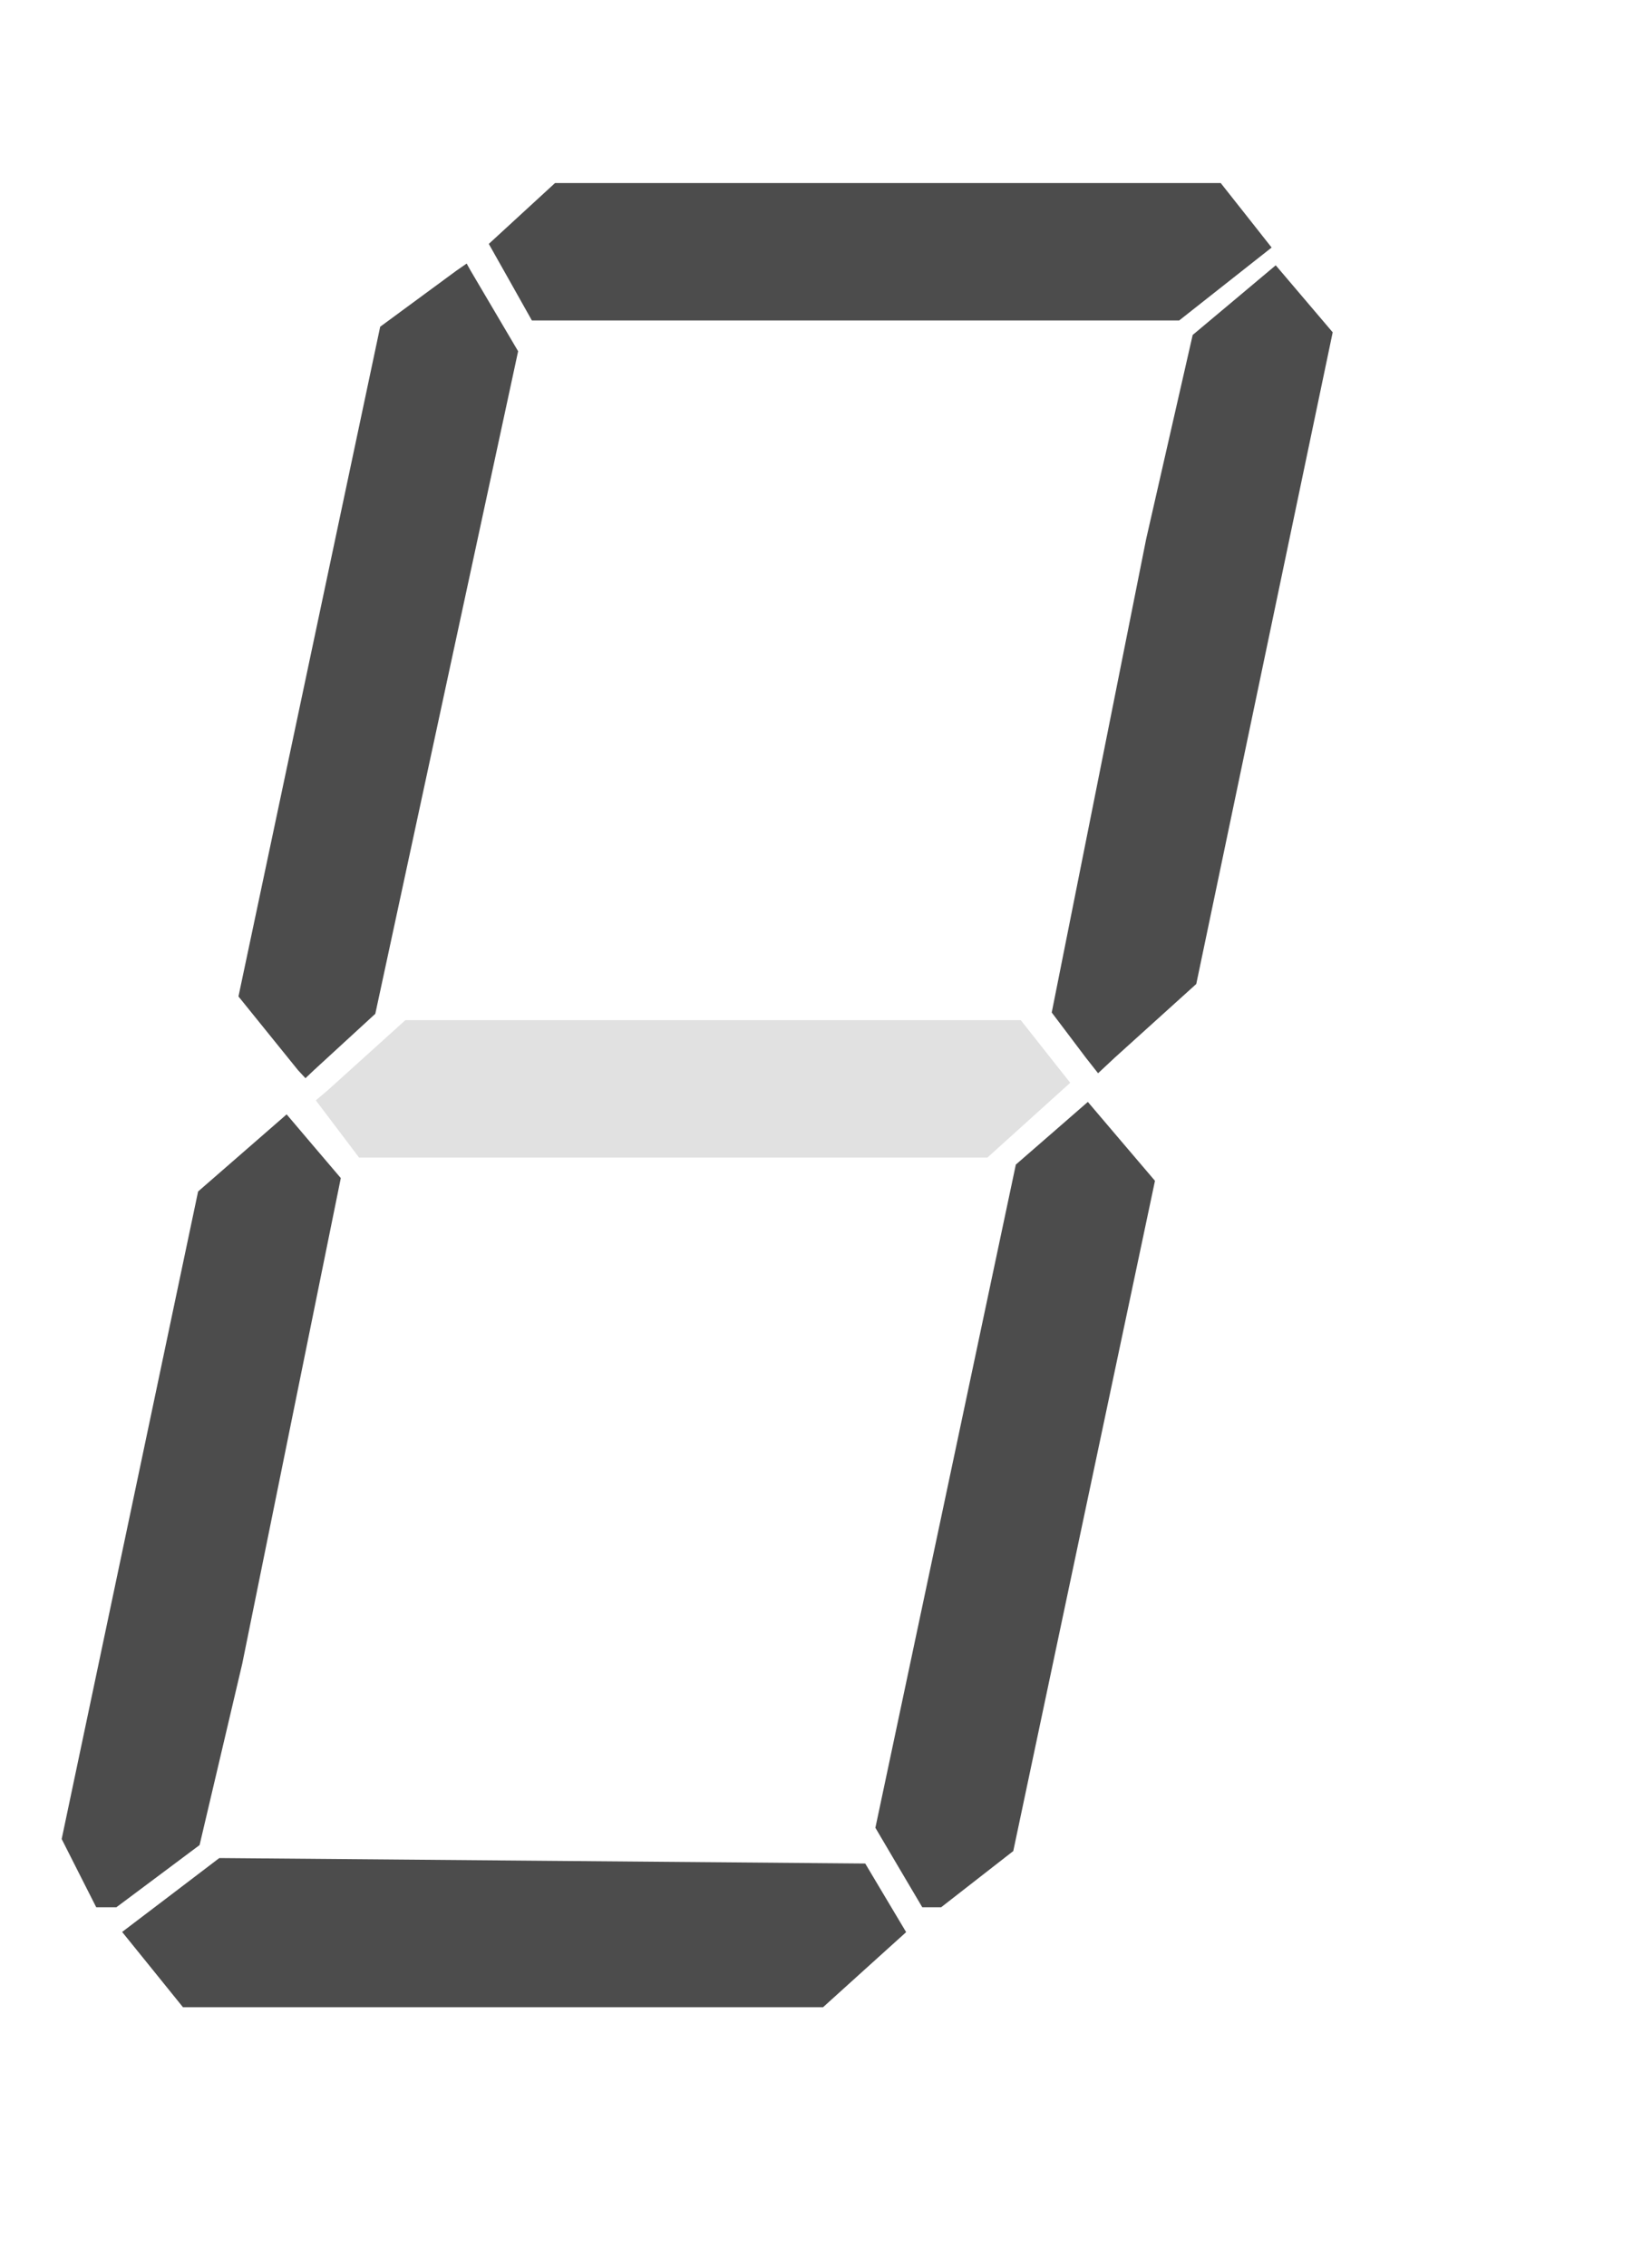<?xml version="1.0" encoding="utf-8"?>
<svg width="35" height="48" viewBox="89 87 35 48" xmlns="http://www.w3.org/2000/svg">
  <g transform="skewX(-8.5)">
    <path style="fill:#4c4c4c;stroke-width:0.265" d="M 119.011 129.505 L 112.231 129.505 L 111.468 128.708 L 110.704 127.911 L 111.617 127.129 L 112.529 126.346 L 119.38 126.404 L 126.231 126.462 L 126.773 127.189 L 127.315 127.915 L 126.553 128.71 L 125.792 129.505 L 119.011 129.505 Z" id="path1"/>
    <path style="fill:#4c4c4c;stroke-width:0.265" d="M 110.29 127.388 L 110.077 127.388 L 109.603 126.666 L 109.129 125.943 L 109.55 119.087 L 109.97 112.231 L 110.786 111.415 L 111.602 110.598 L 112.276 111.273 L 112.951 111.947 L 112.675 117.088 L 112.4 122.229 L 112.235 124.15 L 112.07 126.071 L 111.287 126.73 L 110.504 127.388 L 110.29 127.388 Z" id="path2"/>
    <path style="fill:#4c4c4c;stroke-width:0.265" d="M 127.778 127.388 L 127.578 127.388 L 126.955 126.547 L 126.333 125.705 L 126.772 118.683 L 127.21 111.661 L 127.874 110.998 L 128.537 110.334 L 129.373 111.17 L 130.209 112.005 L 129.768 119.101 L 129.328 126.198 L 128.653 126.793 L 127.978 127.388 L 127.778 127.388 Z" id="path3"/>
    <path style="fill:#e1e1e1;stroke-width:0.265" d="M 119.929 111.513 L 113.273 111.513 L 112.835 111.029 L 112.397 110.546 L 112.176 110.301 L 112.397 110.087 L 113.108 109.345 L 113.819 108.603 L 120.338 108.603 L 126.857 108.603 L 127.48 109.266 L 128.103 109.929 L 127.344 110.721 L 126.585 111.513 L 119.929 111.513 Z" id="path4"/>
    <path style="fill:#4c4c4c;stroke-width:0.265" d="M 111.886 109.832 L 111.702 109.661 L 110.955 108.881 L 110.208 108.101 L 110.649 101.01 L 111.091 93.919 L 111.81 93.325 L 112.529 92.731 L 112.723 92.581 L 112.827 92.728 L 113.459 93.583 L 114.091 94.438 L 113.626 101.453 L 113.162 108.468 L 112.601 109.065 L 112.04 109.662 L 111.886 109.832 Z" id="path5"/>
    <path style="fill:#4c4c4c;stroke-width:0.265" d="M 128.663 109.727 L 128.354 109.397 L 127.922 108.919 L 127.489 108.441 L 127.74 103.429 L 127.991 98.416 L 128.161 96.255 L 128.331 94.093 L 129.101 93.356 L 129.87 92.618 L 130.58 93.328 L 131.289 94.037 L 130.875 100.937 L 130.461 107.837 L 129.714 108.617 L 128.967 109.397 L 128.663 109.727 Z" id="path6"/>
    <path style="fill:#4c4c4c;stroke-width:0.265" d="M 121.142 93.786 L 114.285 93.786 L 113.708 92.975 L 113.13 92.165 L 113.736 91.52 L 114.341 90.876 L 121.393 90.876 L 128.444 90.876 L 129.086 91.559 L 129.727 92.242 L 128.863 93.014 L 127.999 93.786 L 121.142 93.786 Z" id="path7"/>
  </g>
</svg>